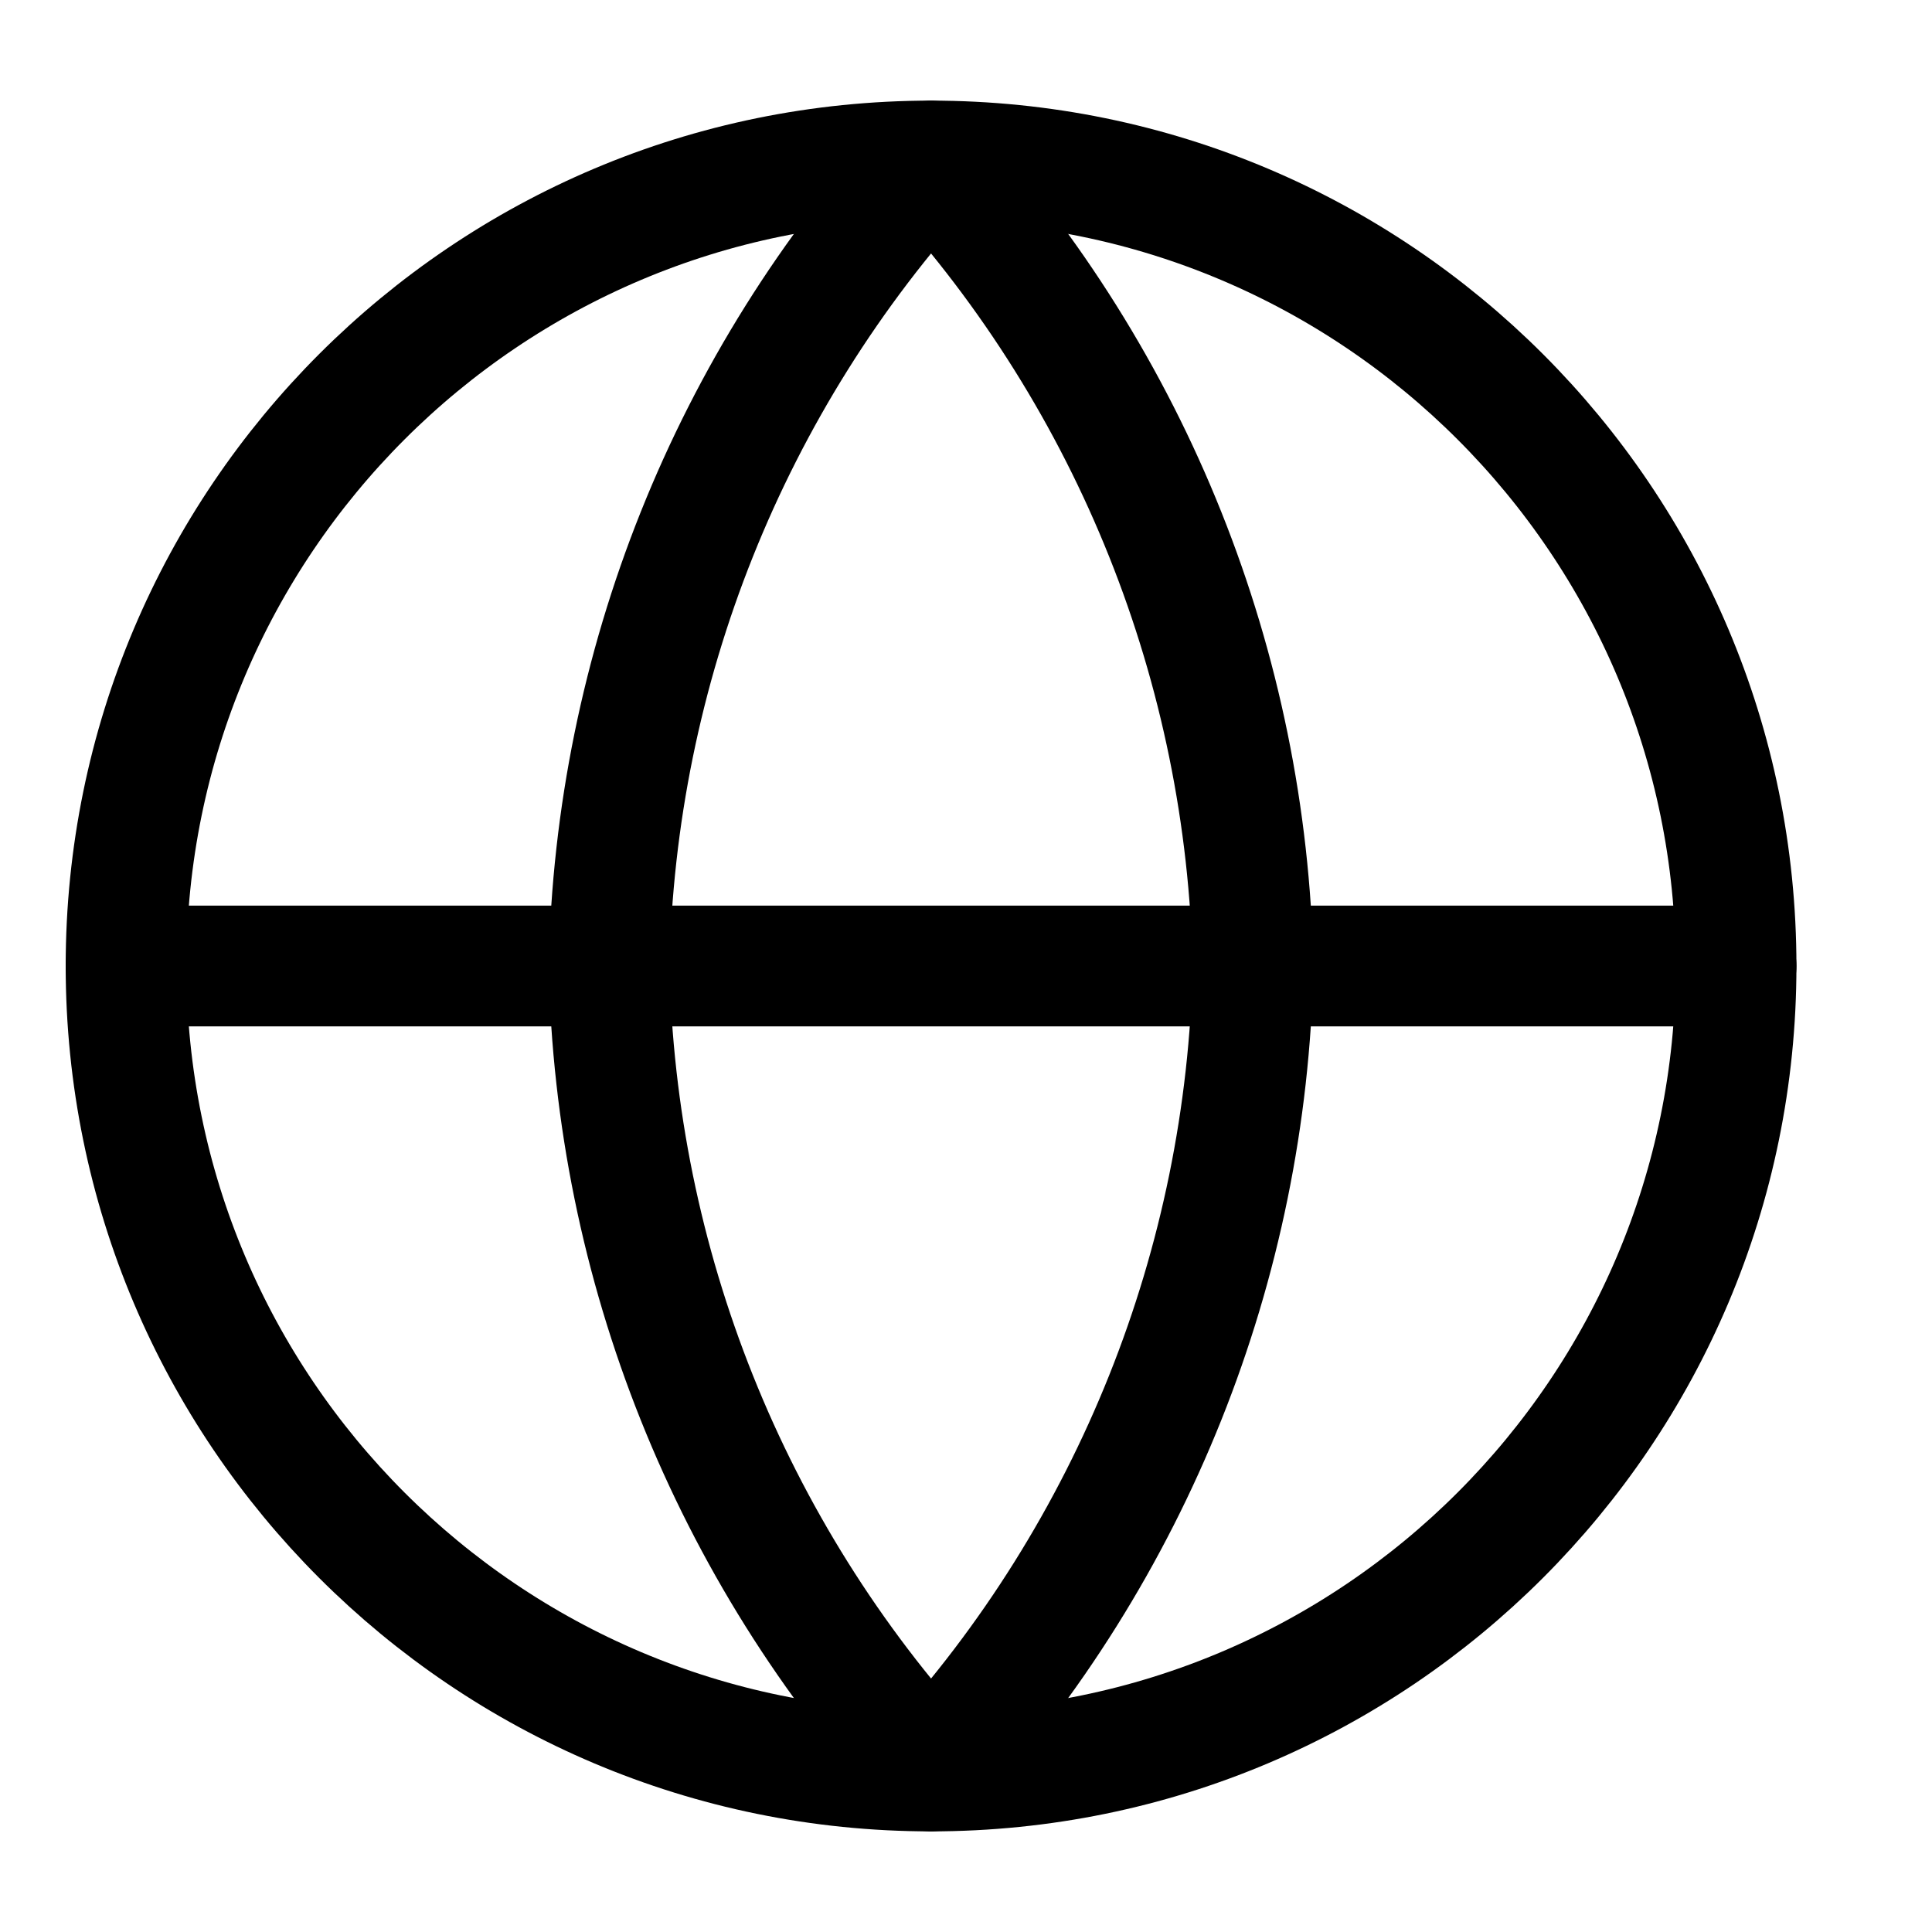 <svg width="24" height="24" viewBox="0 0 24 24" fill="none" xmlns="http://www.w3.org/2000/svg">
<path d="M11.566 22C17.088 22 21.566 17.523 21.566 12C21.566 6.477 17.088 2 11.566 2C6.043 2 1.566 6.477 1.566 12C1.566 17.523 6.043 22 11.566 22Z" stroke="currentColor" stroke-width="1.5" stroke-linecap="round" stroke-linejoin="round"/>
<path d="M1.566 12H21.566" stroke="currentColor" stroke-width="1.5" stroke-linecap="round" stroke-linejoin="round"/>
<path d="M11.566 2C14.067 4.738 15.488 8.292 15.566 12C15.488 15.708 14.067 19.262 11.566 22C9.064 19.262 7.643 15.708 7.566 12C7.643 8.292 9.064 4.738 11.566 2Z" stroke="currentColor" stroke-width="1.5" stroke-linecap="round" stroke-linejoin="round"/>
</svg>
